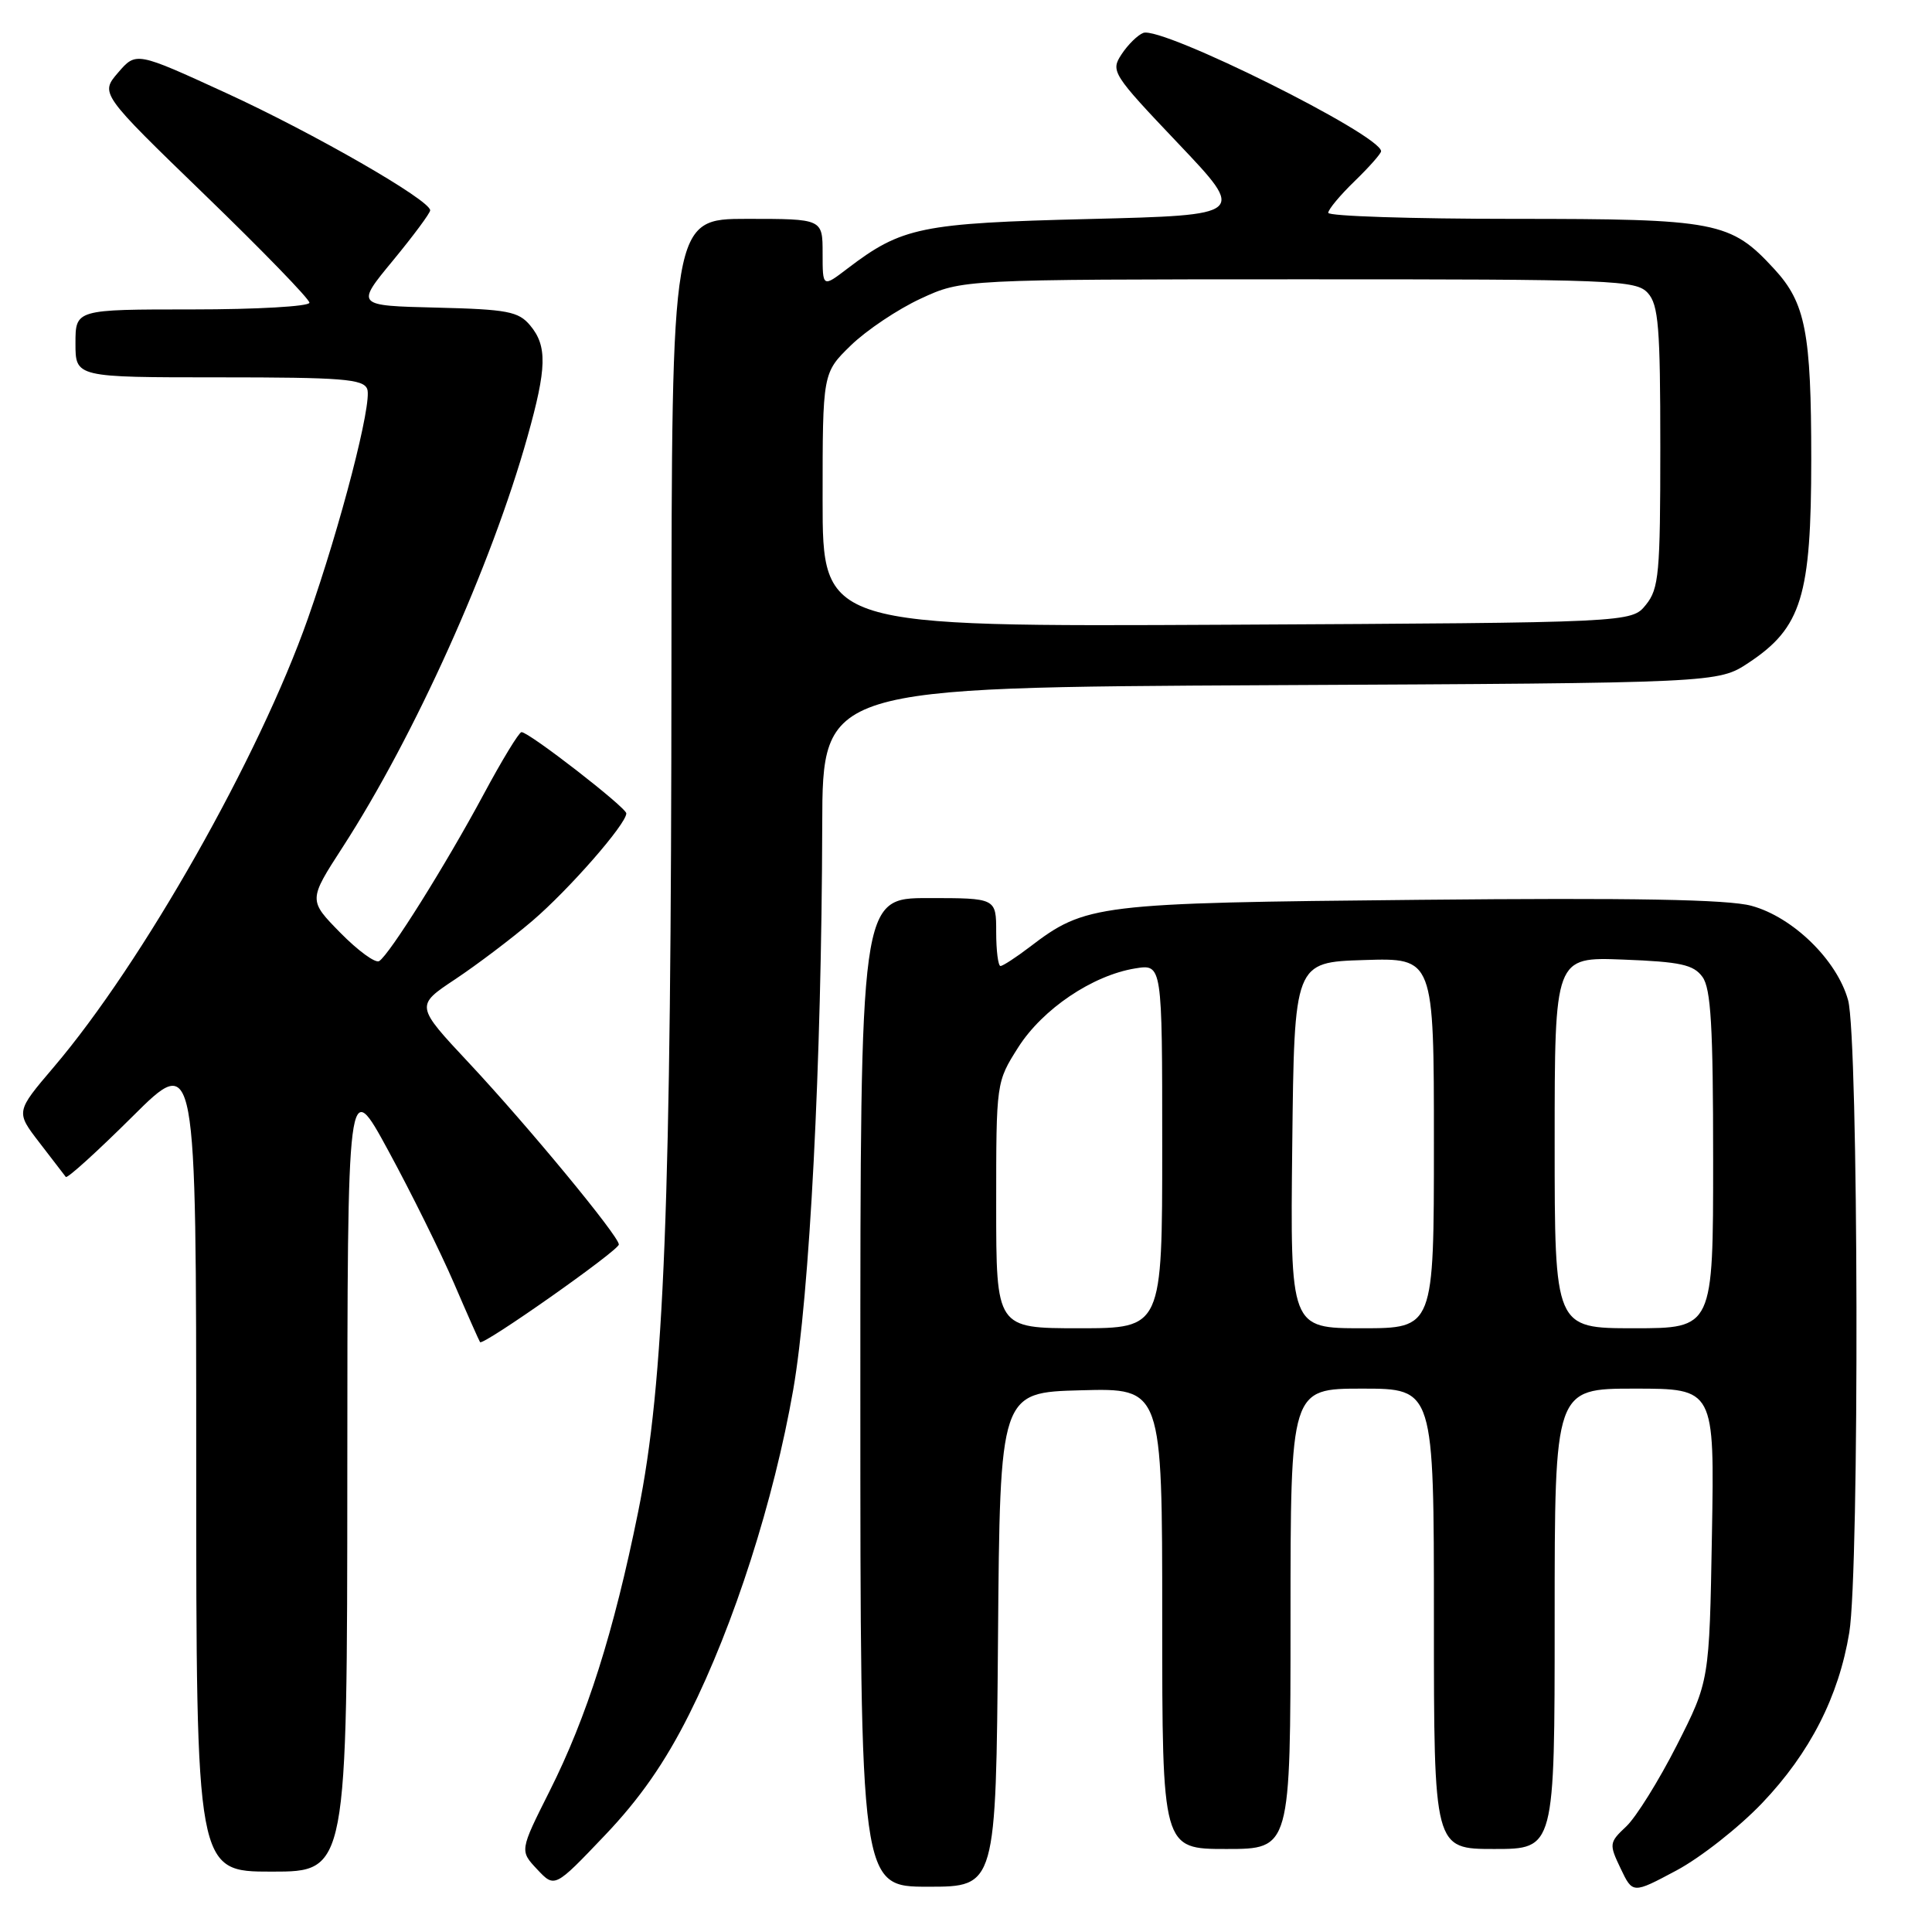 <?xml version="1.0" encoding="UTF-8" standalone="no"?>
<!DOCTYPE svg PUBLIC "-//W3C//DTD SVG 1.1//EN" "http://www.w3.org/Graphics/SVG/1.1/DTD/svg11.dtd" >
<svg xmlns="http://www.w3.org/2000/svg" xmlns:xlink="http://www.w3.org/1999/xlink" version="1.1" viewBox="0 0 256 256">
 <g >
 <path fill="currentColor"
d=" M 233.50 238.91 C 239.83 232.27 243.64 224.81 245.04 216.32 C 246.40 208.00 246.27 137.52 244.88 132.52 C 243.41 127.21 237.55 121.50 232.06 120.02 C 228.95 119.18 216.39 118.95 188.10 119.23 C 145.16 119.65 143.88 119.80 136.39 125.52 C 134.60 126.88 132.88 128.00 132.57 128.00 C 132.26 128.00 132.00 125.97 132.00 123.50 C 132.00 119.00 132.00 119.00 123.00 119.00 C 114.00 119.00 114.00 119.00 114.00 184.50 C 114.00 250.00 114.00 250.00 122.99 250.00 C 131.97 250.00 131.97 250.00 132.24 217.25 C 132.50 184.50 132.50 184.50 143.25 184.22 C 154.00 183.93 154.00 183.93 154.00 214.47 C 154.00 245.00 154.00 245.00 162.50 245.00 C 171.00 245.00 171.00 245.00 171.00 214.50 C 171.00 184.00 171.00 184.00 180.50 184.00 C 190.00 184.00 190.00 184.00 190.00 214.50 C 190.00 245.00 190.00 245.00 198.00 245.00 C 206.00 245.00 206.00 245.00 206.00 214.50 C 206.00 184.00 206.00 184.00 216.59 184.00 C 227.18 184.00 227.18 184.00 226.84 203.37 C 226.50 222.75 226.50 222.75 222.18 231.27 C 219.80 235.95 216.79 240.78 215.50 242.00 C 213.22 244.14 213.19 244.34 214.74 247.58 C 216.34 250.94 216.34 250.94 222.13 247.85 C 225.32 246.15 230.43 242.13 233.50 238.91 Z  M 91.33 227.13 C 97.27 215.27 102.54 198.81 105.10 184.18 C 107.29 171.60 108.87 140.94 108.95 109.29 C 109.00 91.09 109.00 91.09 168.32 90.79 C 227.65 90.50 227.65 90.50 231.70 87.82 C 238.72 83.17 240.00 79.01 240.00 60.83 C 240.00 44.07 239.24 40.14 235.11 35.66 C 229.30 29.34 227.55 29.00 200.54 29.00 C 187.04 29.00 176.00 28.64 176.00 28.20 C 176.00 27.75 177.57 25.87 179.50 24.00 C 181.43 22.13 183.00 20.35 183.00 20.04 C 183.00 17.89 153.93 3.43 151.49 4.36 C 150.74 4.65 149.44 5.93 148.61 7.20 C 147.14 9.43 147.39 9.82 156.11 19.00 C 165.13 28.50 165.13 28.50 144.31 29.02 C 122.01 29.57 119.51 30.09 112.30 35.58 C 109.00 38.10 109.00 38.10 109.00 33.55 C 109.00 29.00 109.00 29.00 99.00 29.00 C 89.00 29.00 89.00 29.00 88.97 87.75 C 88.94 159.91 88.03 183.17 84.56 200.32 C 81.32 216.30 77.78 227.48 72.81 237.36 C 68.86 245.23 68.86 245.23 71.18 247.70 C 73.50 250.17 73.50 250.17 80.12 243.22 C 84.77 238.35 88.12 233.54 91.33 227.13 Z  M 46.02 195.25 C 46.04 142.50 46.04 142.50 51.47 152.50 C 54.46 158.00 58.36 165.88 60.14 170.00 C 61.91 174.12 63.48 177.65 63.61 177.84 C 63.98 178.37 82.00 165.69 82.00 164.90 C 82.00 163.79 69.97 149.22 62.17 140.88 C 55.04 133.26 55.04 133.26 60.31 129.76 C 63.21 127.83 67.81 124.35 70.54 122.02 C 75.39 117.87 82.97 109.21 82.99 107.78 C 83.00 107.01 70.09 96.99 69.10 97.01 C 68.77 97.02 66.51 100.73 64.08 105.26 C 59.07 114.59 51.60 126.51 50.24 127.35 C 49.74 127.66 47.43 125.97 45.10 123.60 C 40.86 119.28 40.86 119.28 45.40 112.26 C 54.93 97.53 65.11 74.93 69.89 57.88 C 72.46 48.74 72.53 45.85 70.25 43.12 C 68.70 41.27 67.26 40.99 57.82 40.76 C 47.13 40.50 47.13 40.50 52.07 34.52 C 54.78 31.23 57.00 28.24 57.00 27.87 C 57.00 26.52 41.57 17.65 29.98 12.33 C 18.04 6.85 18.04 6.85 15.65 9.62 C 13.27 12.39 13.27 12.39 27.13 25.81 C 34.76 33.19 41.00 39.62 41.00 40.11 C 41.00 40.60 34.03 41.00 25.50 41.00 C 10.00 41.00 10.00 41.00 10.00 45.50 C 10.00 50.00 10.00 50.00 29.03 50.00 C 45.32 50.00 48.15 50.22 48.66 51.55 C 49.35 53.35 45.17 69.52 40.80 81.95 C 34.35 100.28 18.88 127.59 7.11 141.41 C 2.08 147.32 2.08 147.32 5.23 151.41 C 6.97 153.66 8.54 155.70 8.72 155.95 C 8.91 156.19 12.87 152.60 17.53 147.97 C 26.00 139.54 26.00 139.54 26.00 193.77 C 26.00 248.00 26.00 248.00 36.00 248.00 C 46.00 248.00 46.00 248.00 46.02 195.25 Z  M 132.00 159.70 C 132.00 143.39 132.00 143.39 134.92 138.78 C 138.15 133.70 144.76 129.24 150.42 128.32 C 154.00 127.74 154.00 127.74 154.00 151.87 C 154.00 176.00 154.00 176.00 143.00 176.00 C 132.00 176.00 132.00 176.00 132.00 159.70 Z  M 171.23 151.75 C 171.50 127.50 171.50 127.50 180.75 127.21 C 190.00 126.92 190.00 126.92 190.00 151.46 C 190.00 176.00 190.00 176.00 180.48 176.00 C 170.96 176.00 170.96 176.00 171.23 151.75 Z  M 206.00 151.40 C 206.00 126.80 206.00 126.80 215.08 127.15 C 222.67 127.44 224.40 127.82 225.58 129.44 C 226.71 130.98 227.00 136.01 227.00 153.69 C 227.00 176.00 227.00 176.00 216.50 176.00 C 206.00 176.00 206.00 176.00 206.00 151.40 Z  M 109.00 66.23 C 109.00 49.41 109.00 49.41 112.75 45.76 C 114.81 43.76 118.97 40.97 122.00 39.57 C 127.50 37.02 127.50 37.02 172.10 37.01 C 214.03 37.00 216.79 37.11 218.35 38.83 C 219.76 40.39 220.00 43.35 220.00 59.22 C 220.00 76.00 219.82 78.00 218.09 80.14 C 216.18 82.50 216.18 82.50 162.59 82.78 C 109.00 83.05 109.00 83.05 109.00 66.23 Z "/>
</g>
</svg>